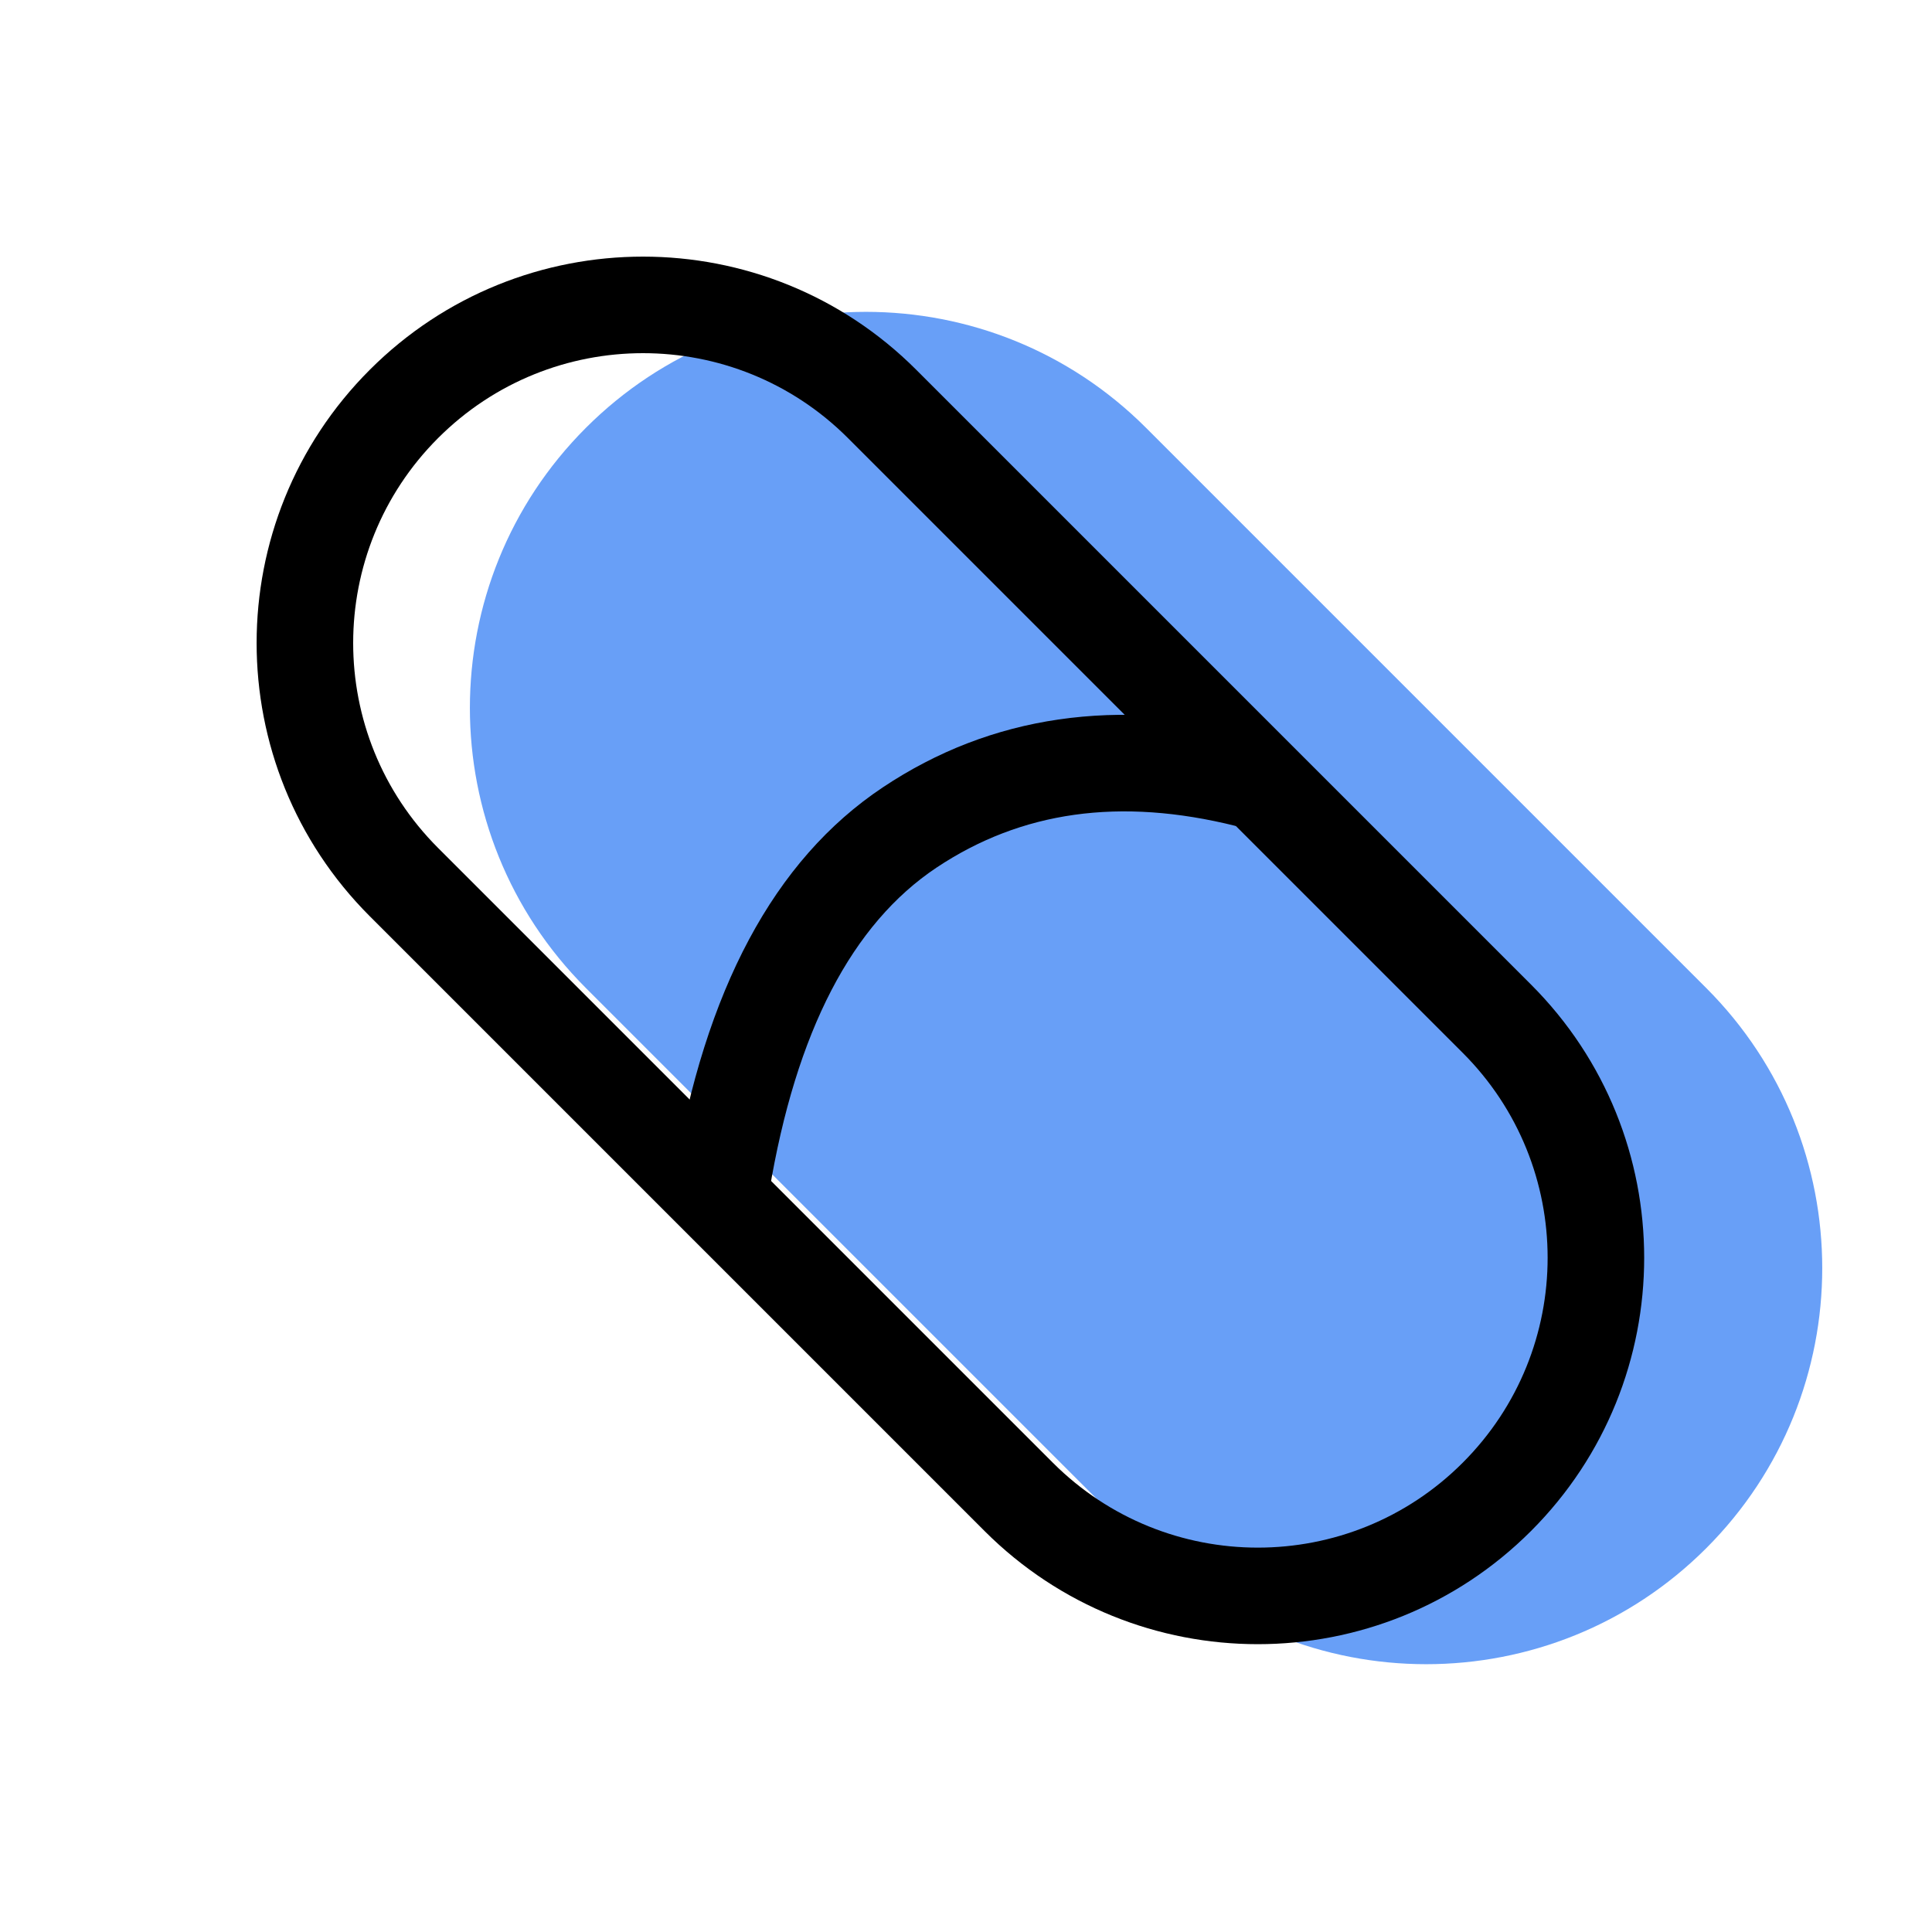 <svg fill="none" height="20" viewBox="0 0 20 20" width="20" xmlns="http://www.w3.org/2000/svg"><path clip-rule="evenodd" d="m6.065 4.429c1.601-1.601 4.198-1.601 5.799 0l5.799 5.799c1.601 1.601 1.601 4.198 0 5.799-1.601 1.601-4.198 1.601-5.799 0l-5.799-5.799c-1.601-1.601-1.601-4.198 0-5.799z" fill="#4287f5" fill-rule="evenodd" opacity=".8"/><g fill="#000"><path clip-rule="evenodd" d="m15.849 10.192-6.364-6.364c-1.562-1.562-4.095-1.562-5.657 0-1.562 1.562-1.562 4.095 0 5.657l6.364 6.364c1.562 1.562 4.095 1.562 5.657 0 1.562-1.562 1.562-4.095 0-5.657zm-11.314-5.657c1.172-1.172 3.071-1.172 4.243 0l6.364 6.364c1.172 1.172 1.172 3.071 0 4.243-1.171 1.172-3.071 1.172-4.243 0l-6.364-6.364c-1.172-1.172-1.172-3.071 0-4.243z" fill-rule="evenodd"/><path d="m13.037 7.581-.242.97c-1.202-.3-2.223-.154-3.101.431-.869.58-1.454 1.687-1.731 3.355l-.986-.164c.319-1.917 1.032-3.27 2.163-4.023 1.122-.748 2.433-.935 3.899-.569z"/></g></svg>